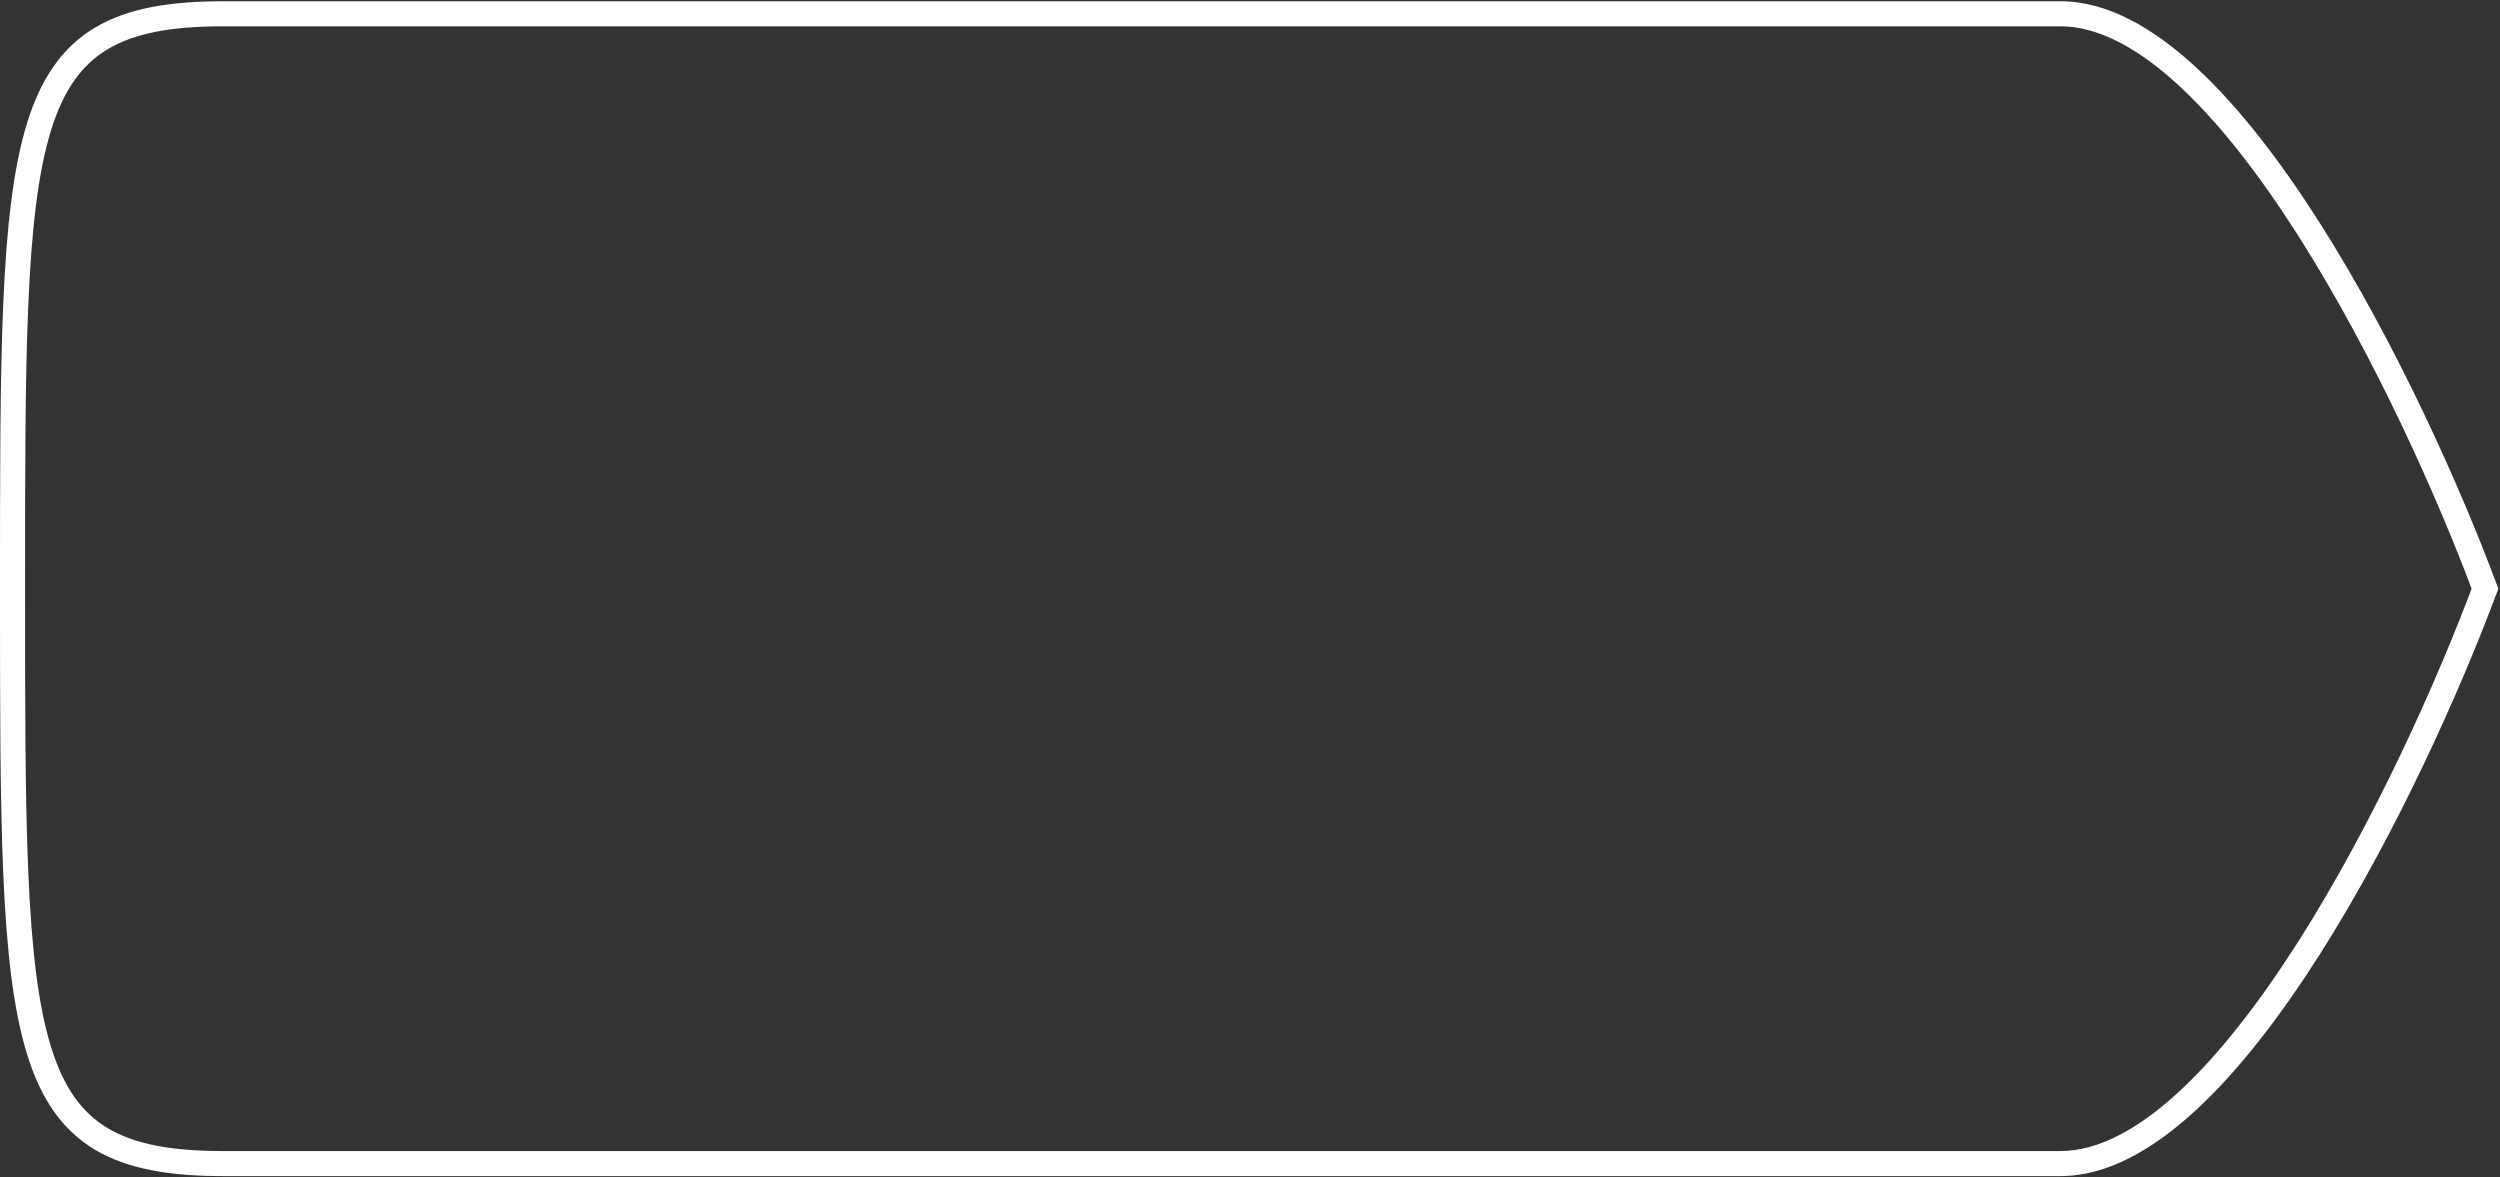 <svg width="998" height="470" viewBox="0 0 998 470" fill="none" xmlns="http://www.w3.org/2000/svg">
<rect x="0" y="0" width="998" height="470" fill="#333333" stroke="none"/>
<path d="M992 235L996.685 236.746L997.336 235L996.685 233.254L992 235ZM822.5 10.5C837.428 10.5 853.463 19.052 869.933 34.274C886.302 49.401 902.451 70.518 917.544 94.246C947.714 141.678 973.145 198.713 987.315 236.746L996.685 233.254C982.355 194.787 956.636 137.072 925.981 88.879C910.662 64.794 893.979 42.88 876.72 26.93C859.562 11.073 841.172 0.5 822.5 0.5V10.5ZM89 10.5H822.5V0.5H89V10.5ZM10 235C10 188.709 10.001 151.365 11.308 121.311C12.617 91.198 15.227 68.825 20.28 52.34C25.288 36.005 32.561 25.878 43.003 19.635C53.653 13.268 68.31 10.5 89 10.5V0.5C67.69 0.5 50.847 3.295 37.872 11.052C24.689 18.934 16.212 31.495 10.72 49.41C5.273 67.175 2.633 90.614 1.317 120.877C-0.001 151.197 0 188.791 0 235H10ZM0 235C0 281.209 -0.001 318.803 1.317 349.123C2.633 379.386 5.273 402.825 10.72 420.591C16.212 438.505 24.689 451.066 37.872 458.948C50.847 466.705 67.69 469.5 89 469.5V459.5C68.31 459.5 53.653 456.732 43.003 450.365C32.561 444.121 25.288 433.995 20.28 417.659C15.227 401.175 12.617 378.802 11.308 348.689C10.001 318.635 10 281.291 10 235H0ZM89 469.5H822.5V459.5H89V469.5ZM822.5 469.5C841.172 469.5 859.562 458.927 876.72 443.07C893.979 427.12 910.662 405.206 925.981 381.121C956.636 332.928 982.355 275.213 996.685 236.746L987.315 233.254C973.145 271.287 947.714 328.322 917.544 375.754C902.451 399.482 886.302 420.599 869.933 435.726C853.463 450.948 837.428 459.5 822.5 459.5V469.5Z" fill="white"/>
</svg>
